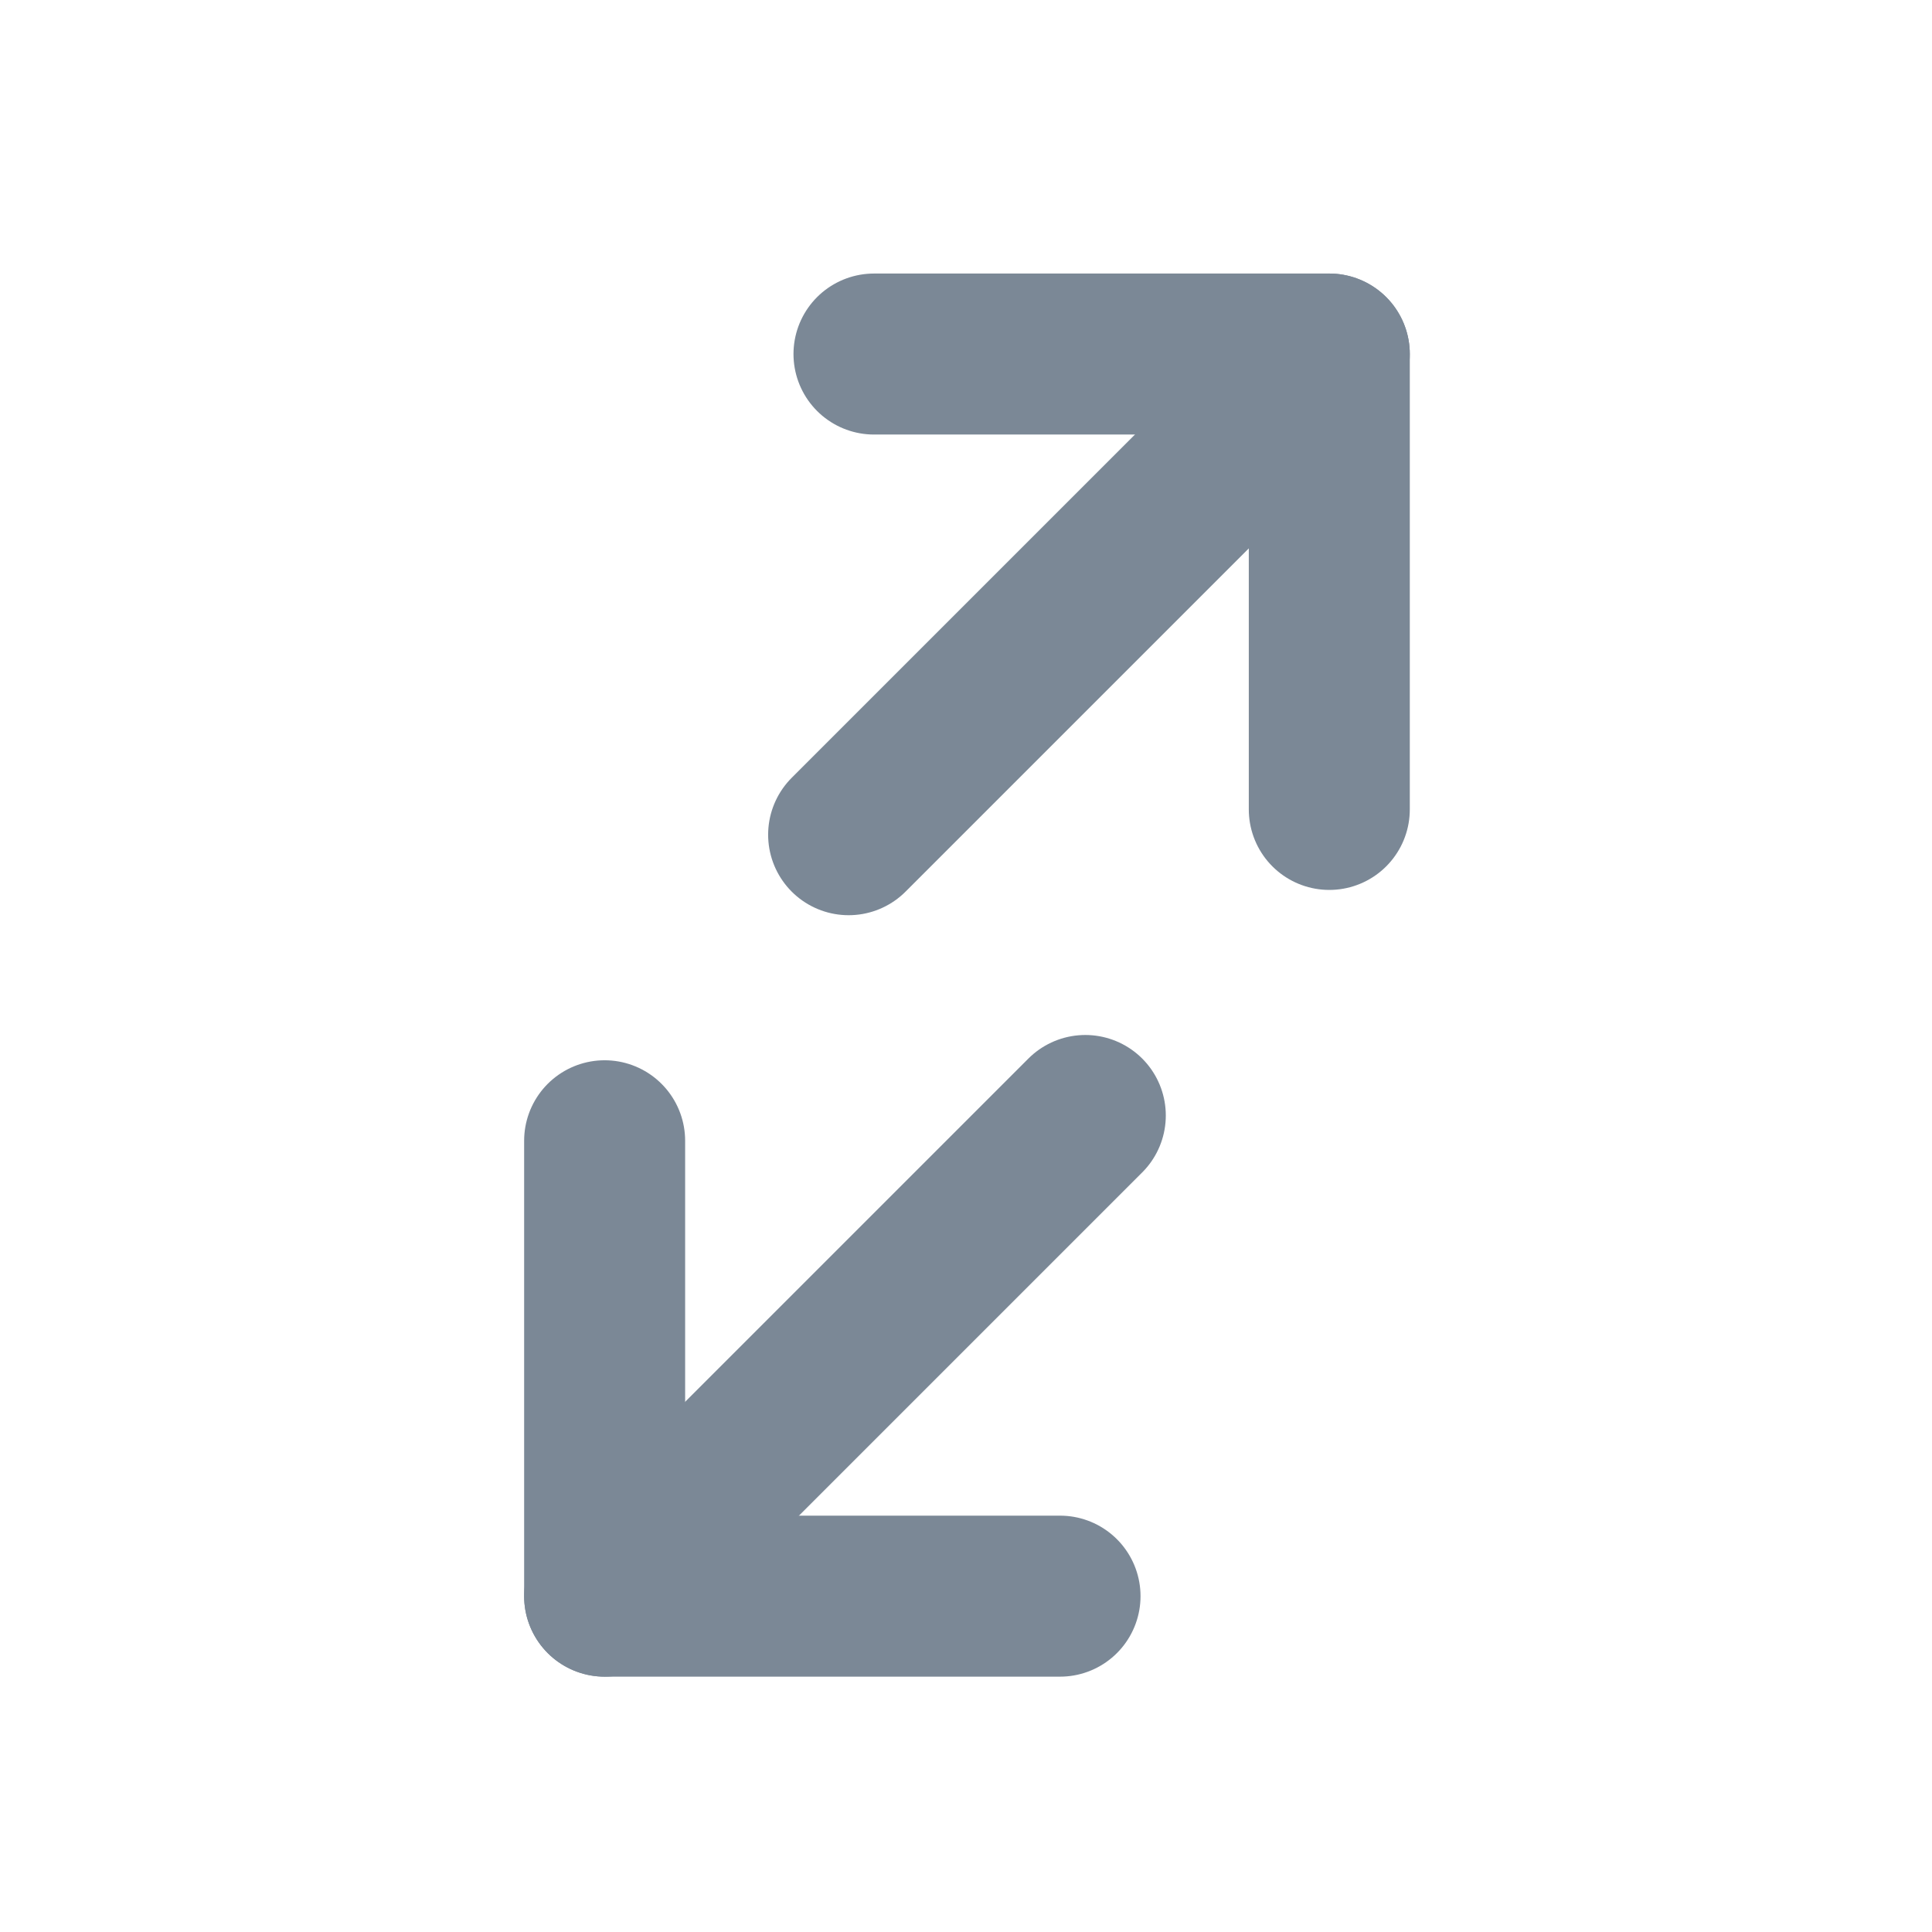 <svg width="24" height="24" viewBox="0 0 24 24" fill="none" xmlns="http://www.w3.org/2000/svg">
<path d="M7.511 14.171V19.828H13.168" stroke="#7B8896" stroke-width="2" stroke-linecap="round" stroke-linejoin="round"/>
<path d="M13.482 13.857L7.511 19.828" stroke="#7B8896" stroke-width="2" stroke-linecap="round" stroke-linejoin="round"/>
<path d="M16.513 10.055L16.513 4.398L10.857 4.398" stroke="#7B8896" stroke-width="2" stroke-linecap="round" stroke-linejoin="round"/>
<path d="M10.542 10.369L16.513 4.398" stroke="#7B8896" stroke-width="2" stroke-linecap="round" stroke-linejoin="round"/>
</svg>

